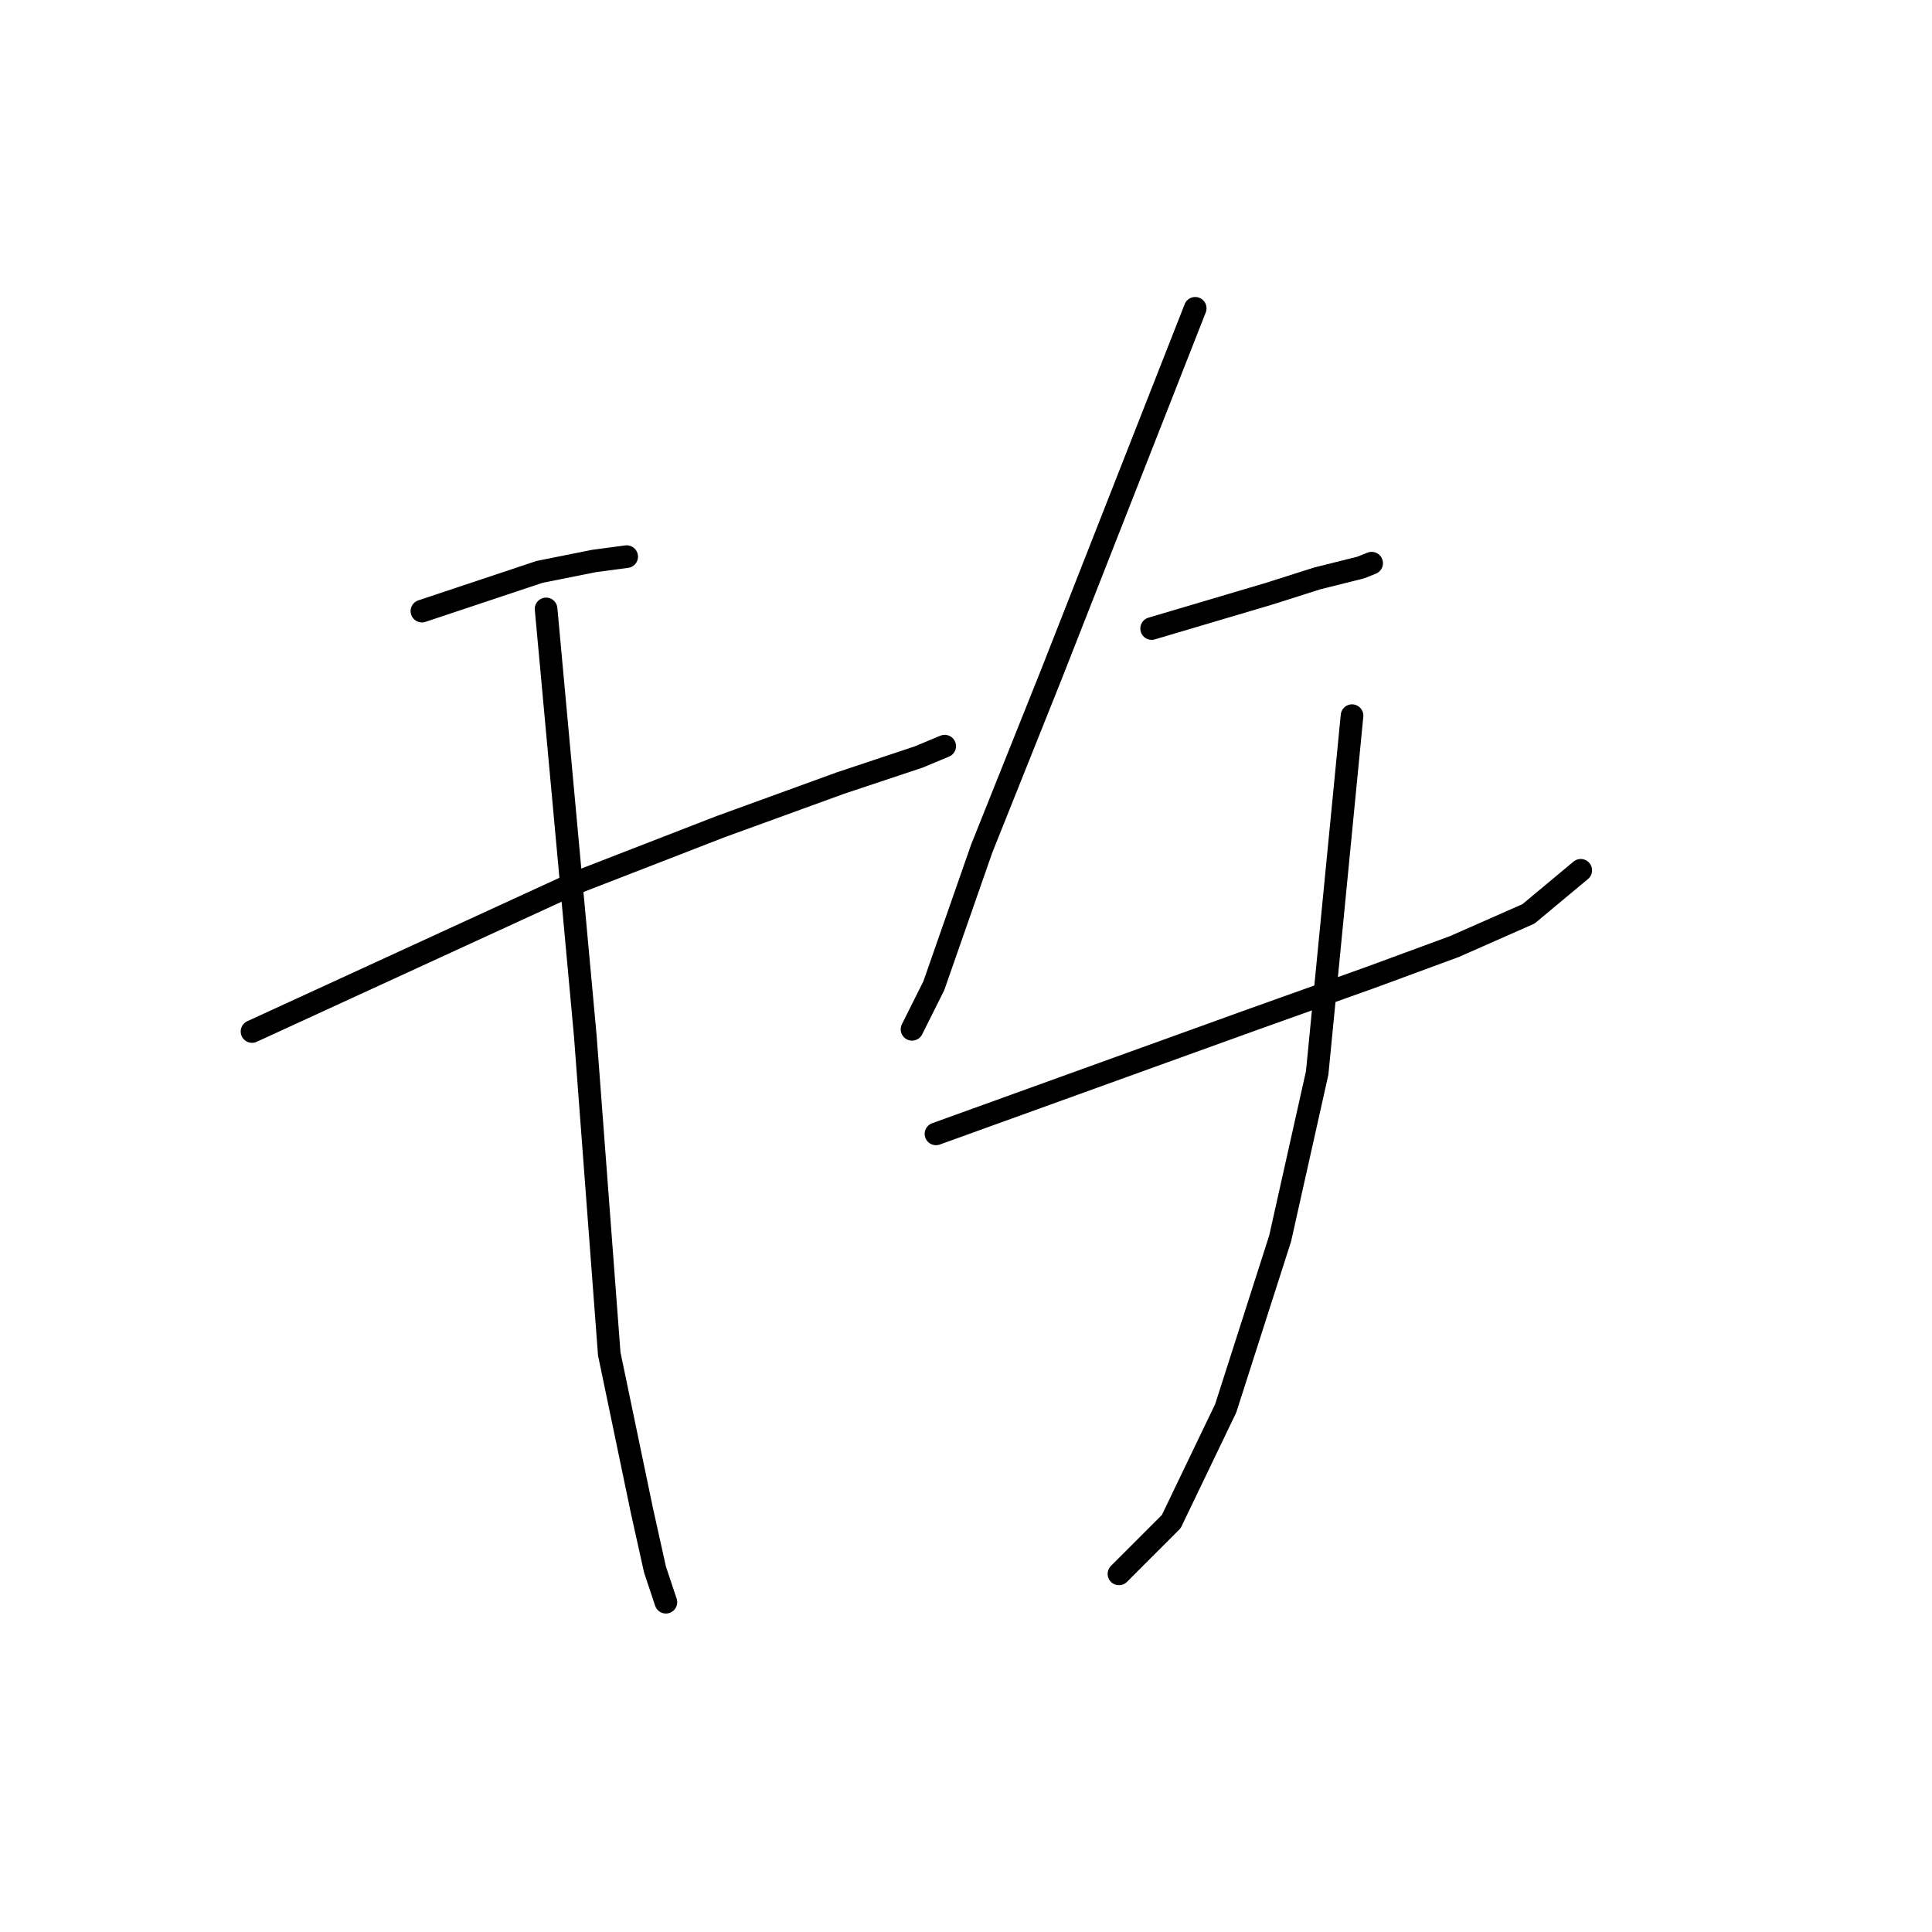 <?xml version="1.0" standalone="no"?>
    <svg width="256" height="256" xmlns="http://www.w3.org/2000/svg" version="1.1">
    <polyline stroke="black" stroke-width="3" stroke-linecap="round" fill="transparent" stroke-linejoin="round" points="55.907 80.974 63.7 78.376 71.493 75.778 78.709 74.335 83.038 73.758 83.038 73.758 " />
        <polyline stroke="black" stroke-width="3" stroke-linecap="round" fill="transparent" stroke-linejoin="round" points="33.394 136.679 54.753 126.866 76.111 117.052 95.449 109.548 111.324 103.775 121.715 100.312 125.178 98.869 125.178 98.869 " />
        <polyline stroke="black" stroke-width="3" stroke-linecap="round" fill="transparent" stroke-linejoin="round" points="72.359 80.685 74.957 108.971 77.554 137.256 80.729 179.396 85.059 200.177 86.79 207.97 88.234 212.3 88.234 212.3 " />
        <polyline stroke="black" stroke-width="3" stroke-linecap="round" fill="transparent" stroke-linejoin="round" points="158.371 40.854 148.846 65.099 139.321 89.344 130.085 112.434 123.735 130.618 120.849 136.39 120.849 136.39 " />
        <polyline stroke="black" stroke-width="3" stroke-linecap="round" fill="transparent" stroke-linejoin="round" points="152.598 83.283 160.391 80.974 168.184 78.664 174.534 76.644 180.306 75.201 181.749 74.624 181.749 74.624 " />
        <polyline stroke="black" stroke-width="3" stroke-linecap="round" fill="transparent" stroke-linejoin="round" points="124.024 150.245 144.805 142.74 165.586 135.236 181.749 129.463 192.717 125.422 202.531 121.093 209.458 115.32 209.458 115.32 " />
        <polyline stroke="black" stroke-width="3" stroke-linecap="round" fill="transparent" stroke-linejoin="round" points="179.152 94.828 176.843 118.495 174.534 142.163 169.627 164.099 162.411 186.612 155.196 201.621 148.268 208.548 148.268 208.548 " />
        </svg>